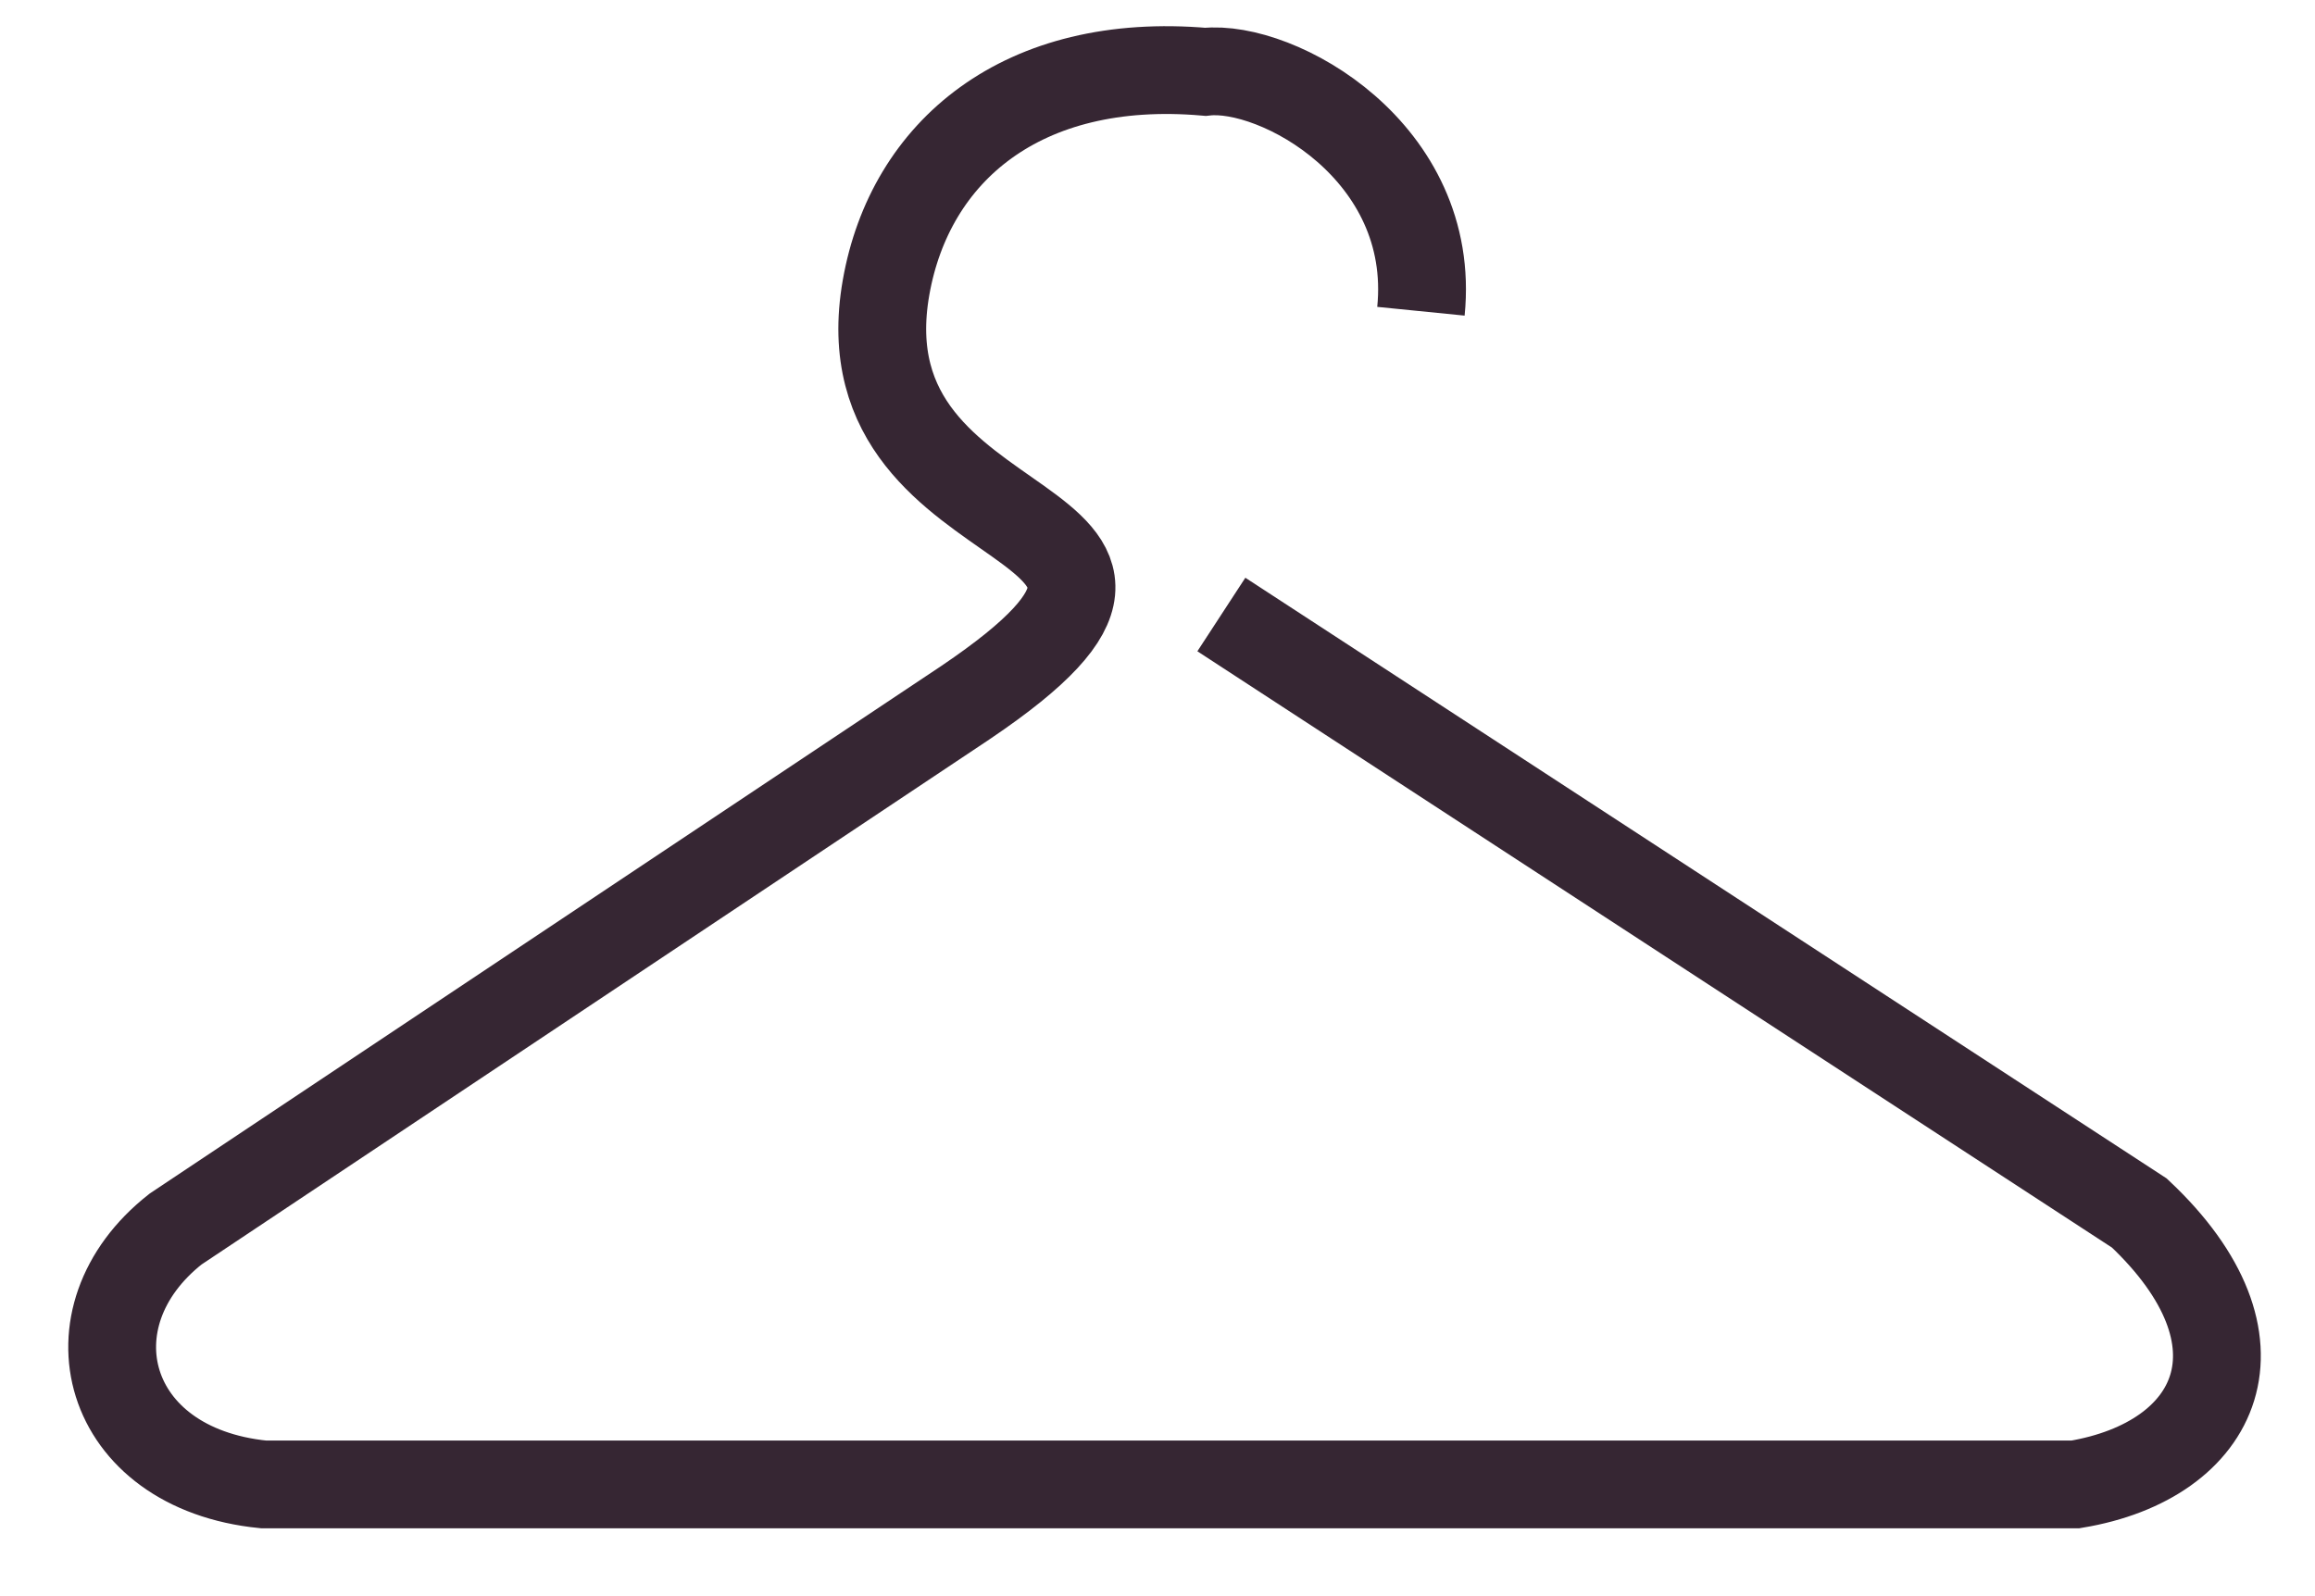 <svg width="29" height="20" viewBox="0 0 29 20" fill="none" xmlns="http://www.w3.org/2000/svg">
<path d="M15.3 7.7L26.8 15.2C28.5 16.8 27.8 18.3 26 18.6C18.4 18.6 10.9 18.6 3.3 18.6C1.3 18.4 0.8 16.5 2.2 15.4L12.1 8.8C15.8 6.3 10.5 7 11.1 3.6C11.4 1.9 12.8 0.7 15.1 0.9C16 0.8 18 1.9 17.8 3.9" stroke="#362633" stroke-width="1.1" stroke-miterlimit="10"/>
</svg>
